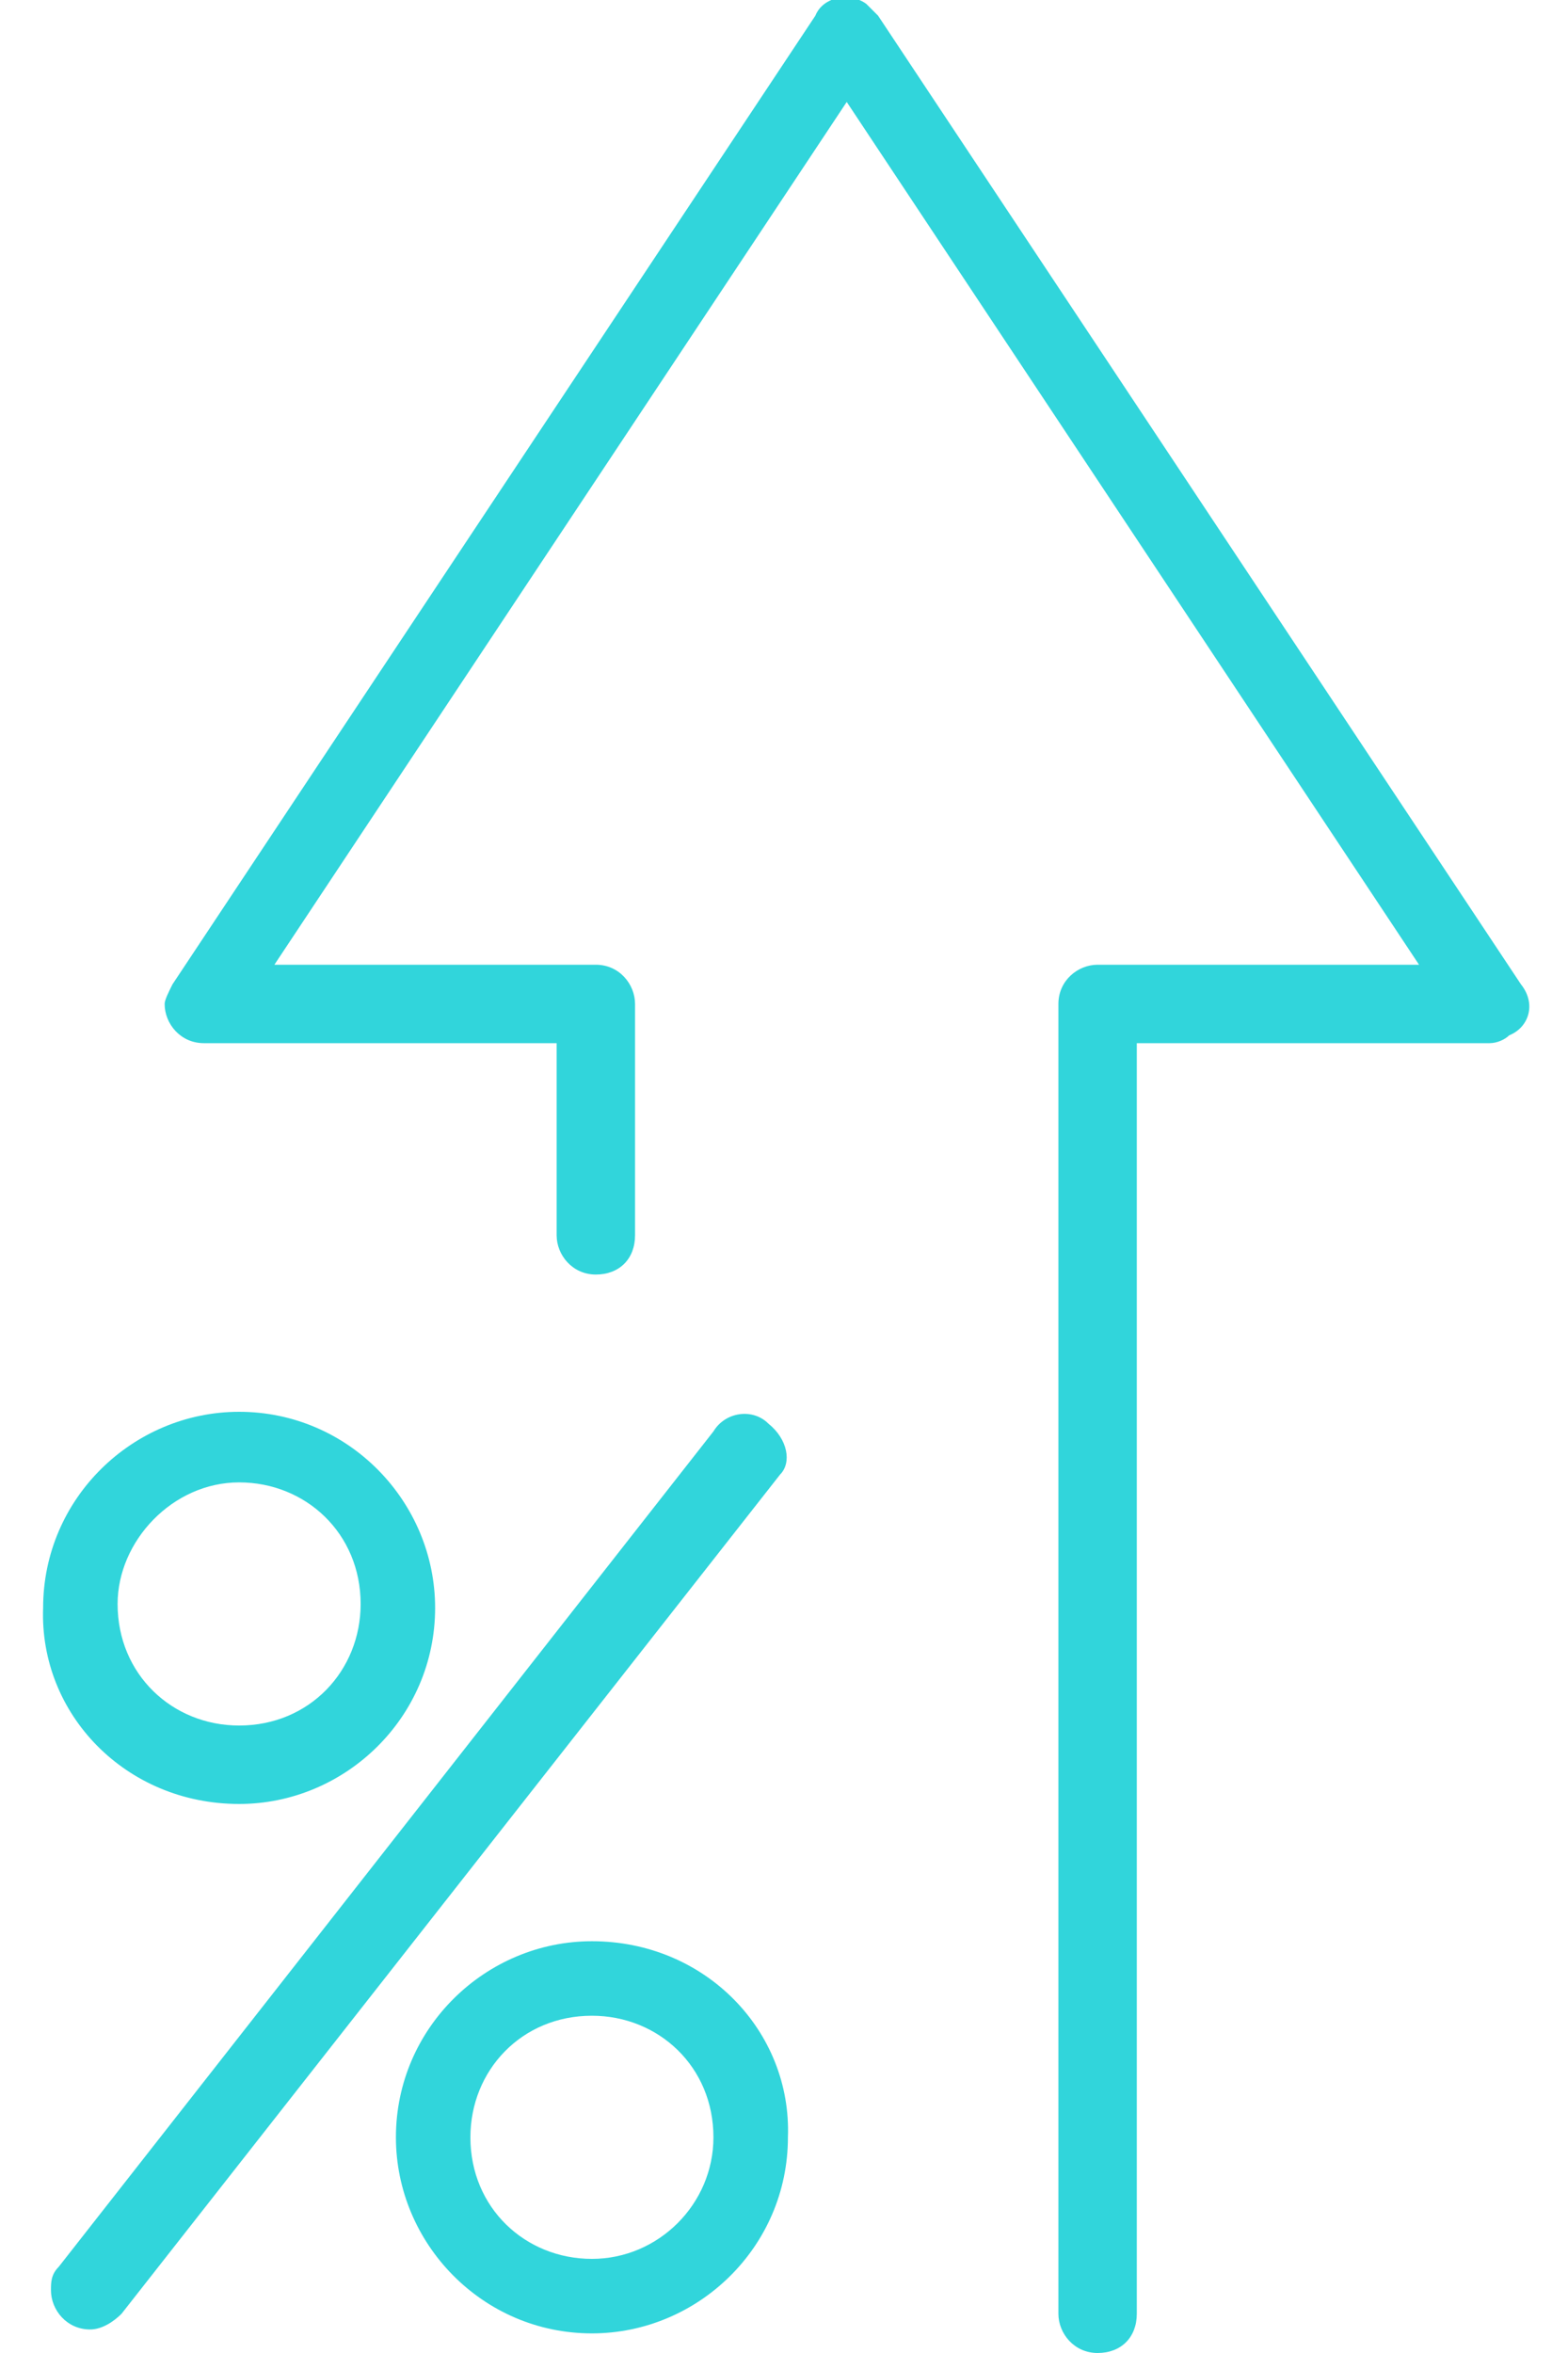 <?xml version="1.0" encoding="utf-8"?>
<!-- Generator: Adobe Illustrator 19.2.0, SVG Export Plug-In . SVG Version: 6.00 Build 0)  -->
<svg version="1.1" id="Layer_1" xmlns="http://www.w3.org/2000/svg" xmlns:xlink="http://www.w3.org/1999/xlink" x="0px" y="0px"
	 width="40px" height="60px" viewBox="0 0 40 60" style="enable-background:new 0 0 40 60;" xml:space="preserve">
<style type="text/css">
	.st0{fill:#31D5DB;}
</style>
<g>
	<path class="st0" d="M38.8,25.1L22.4,0.4c-0.1-0.1-0.2-0.2-0.3-0.3c-0.4-0.3-1.1-0.2-1.3,0.3L4.4,25.1c-0.1,0.2-0.2,0.4-0.2,0.5
		c0,0.5,0.4,1,1,1h9v4.9c0,0.5,0.4,1,1,1s1-0.4,1-1v-5.9c0-0.5-0.4-1-1-1h-0.1H7l14.6-22l14.6,22H28c-0.5,0-1,0.4-1,1V59
		c0,0.5,0.4,1,1,1s1-0.4,1-1V26.6h9l0,0c0.2,0,0.4-0.1,0.5-0.2C39,26.2,39.2,25.6,38.8,25.1z"/>
	<path class="st0" d="M19.6,36.3c-0.4-0.4-1.1-0.3-1.4,0.2L1.5,57.8c-0.2,0.2-0.2,0.4-0.2,0.6c0,0.5,0.4,1,1,1
		c0.3,0,0.6-0.2,0.8-0.4l16.8-21.4C20.2,37.3,20.1,36.7,19.6,36.3z"/>
	<path class="st0" d="M15.1,49.5c-2.7,0-5,2.2-5,5c0,2.7,2.2,5,5,5c2.7,0,5-2.2,5-5C20.2,51.8,18,49.5,15.1,49.5z M15.1,57.6
		c-1.7,0-3.1-1.3-3.1-3.1c0-1.7,1.3-3.1,3.1-3.1l0,0c1.7,0,3.1,1.3,3.1,3.1C18.2,56.2,16.8,57.6,15.1,57.6z"/>
	<path class="st0" d="M6.1,46c2.7,0,5-2.2,5-5c0-2.7-2.2-5-5-5c-2.7,0-5,2.2-5,5C1,43.7,3.2,46,6.1,46z M6.1,37.8L6.1,37.8
		c1.7,0,3.1,1.3,3.1,3.1c0,1.7-1.3,3.1-3.1,3.1C4.4,44,3,42.7,3,40.9C3,39.3,4.4,37.8,6.1,37.8z"/>
</g>
</svg>
